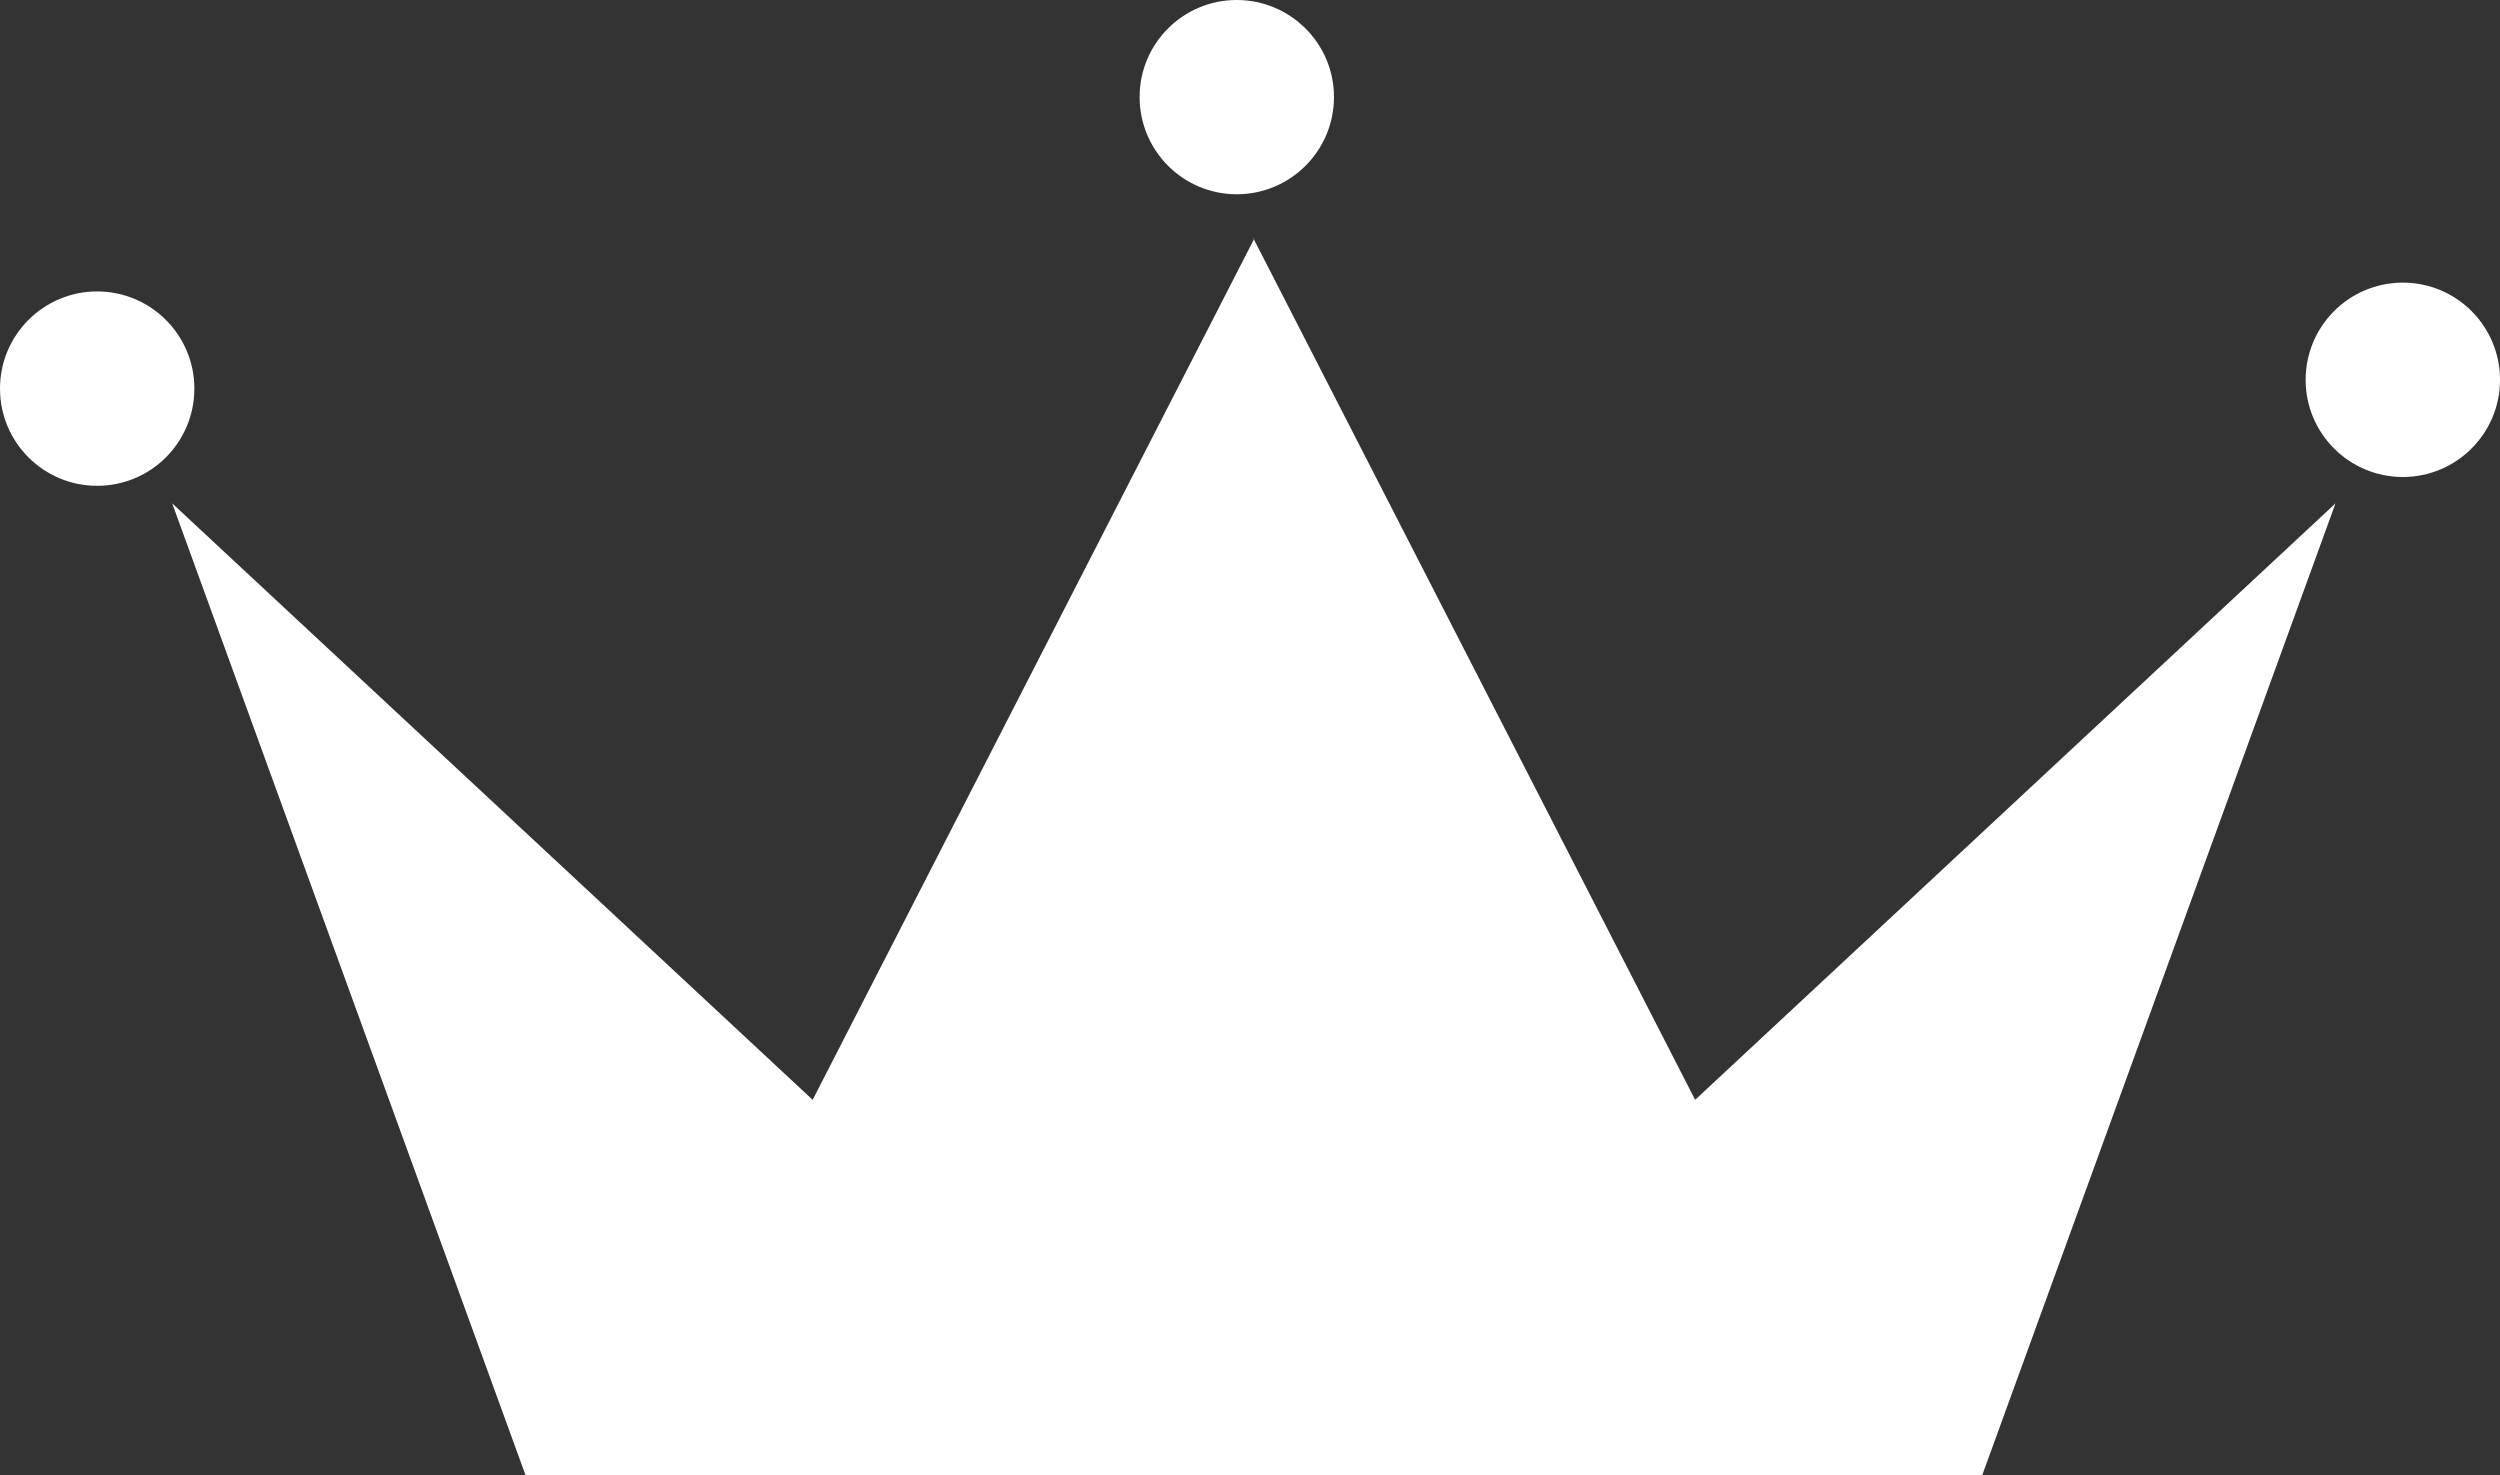 <svg version="1.1" id="图层_1" x="0px" y="0px" width="46.794px" height="27.613px" viewBox="0 0 46.794 27.613" enable-background="new 0 0 46.794 27.613" xml:space="preserve" xmlns="http://www.w3.org/2000/svg" xmlns:xlink="http://www.w3.org/1999/xlink" xmlns:xml="http://www.w3.org/XML/1998/namespace">
  <rect x="0" y="0" width="46.794" height="27.613" fill="#333333" stroke="none"/>
  <g>
    <polygon fill="#FFFFFF" points="26.355,27.613 37.102,27.613 43.715,9.422 31.729,20.586 23.461,4.463 23.479,4.463 15.211,20.586 
		3.223,9.422 9.837,27.613 20.585,27.613 	" class="color c1"/>
    <path fill="#FFFFFF" d="M3.638,7.273c0,1.006-0.813,1.82-1.819,1.82C0.814,9.094,0,8.279,0,7.273c0-1.002,0.814-1.818,1.818-1.818
		C2.824,5.455,3.638,6.271,3.638,7.273z" class="color c1"/>
    <path fill="#FFFFFF" d="M24.969,1.816c0,1.006-0.815,1.82-1.82,1.82c-1.004,0-1.818-0.814-1.818-1.82
		C21.33,0.814,22.145,0,23.148,0C24.153,0,24.969,0.814,24.969,1.816z" class="color c1"/>
    <circle fill="#FFFFFF" cx="44.975" cy="7.109" r="1.819" class="color c1"/>
  </g>
</svg>